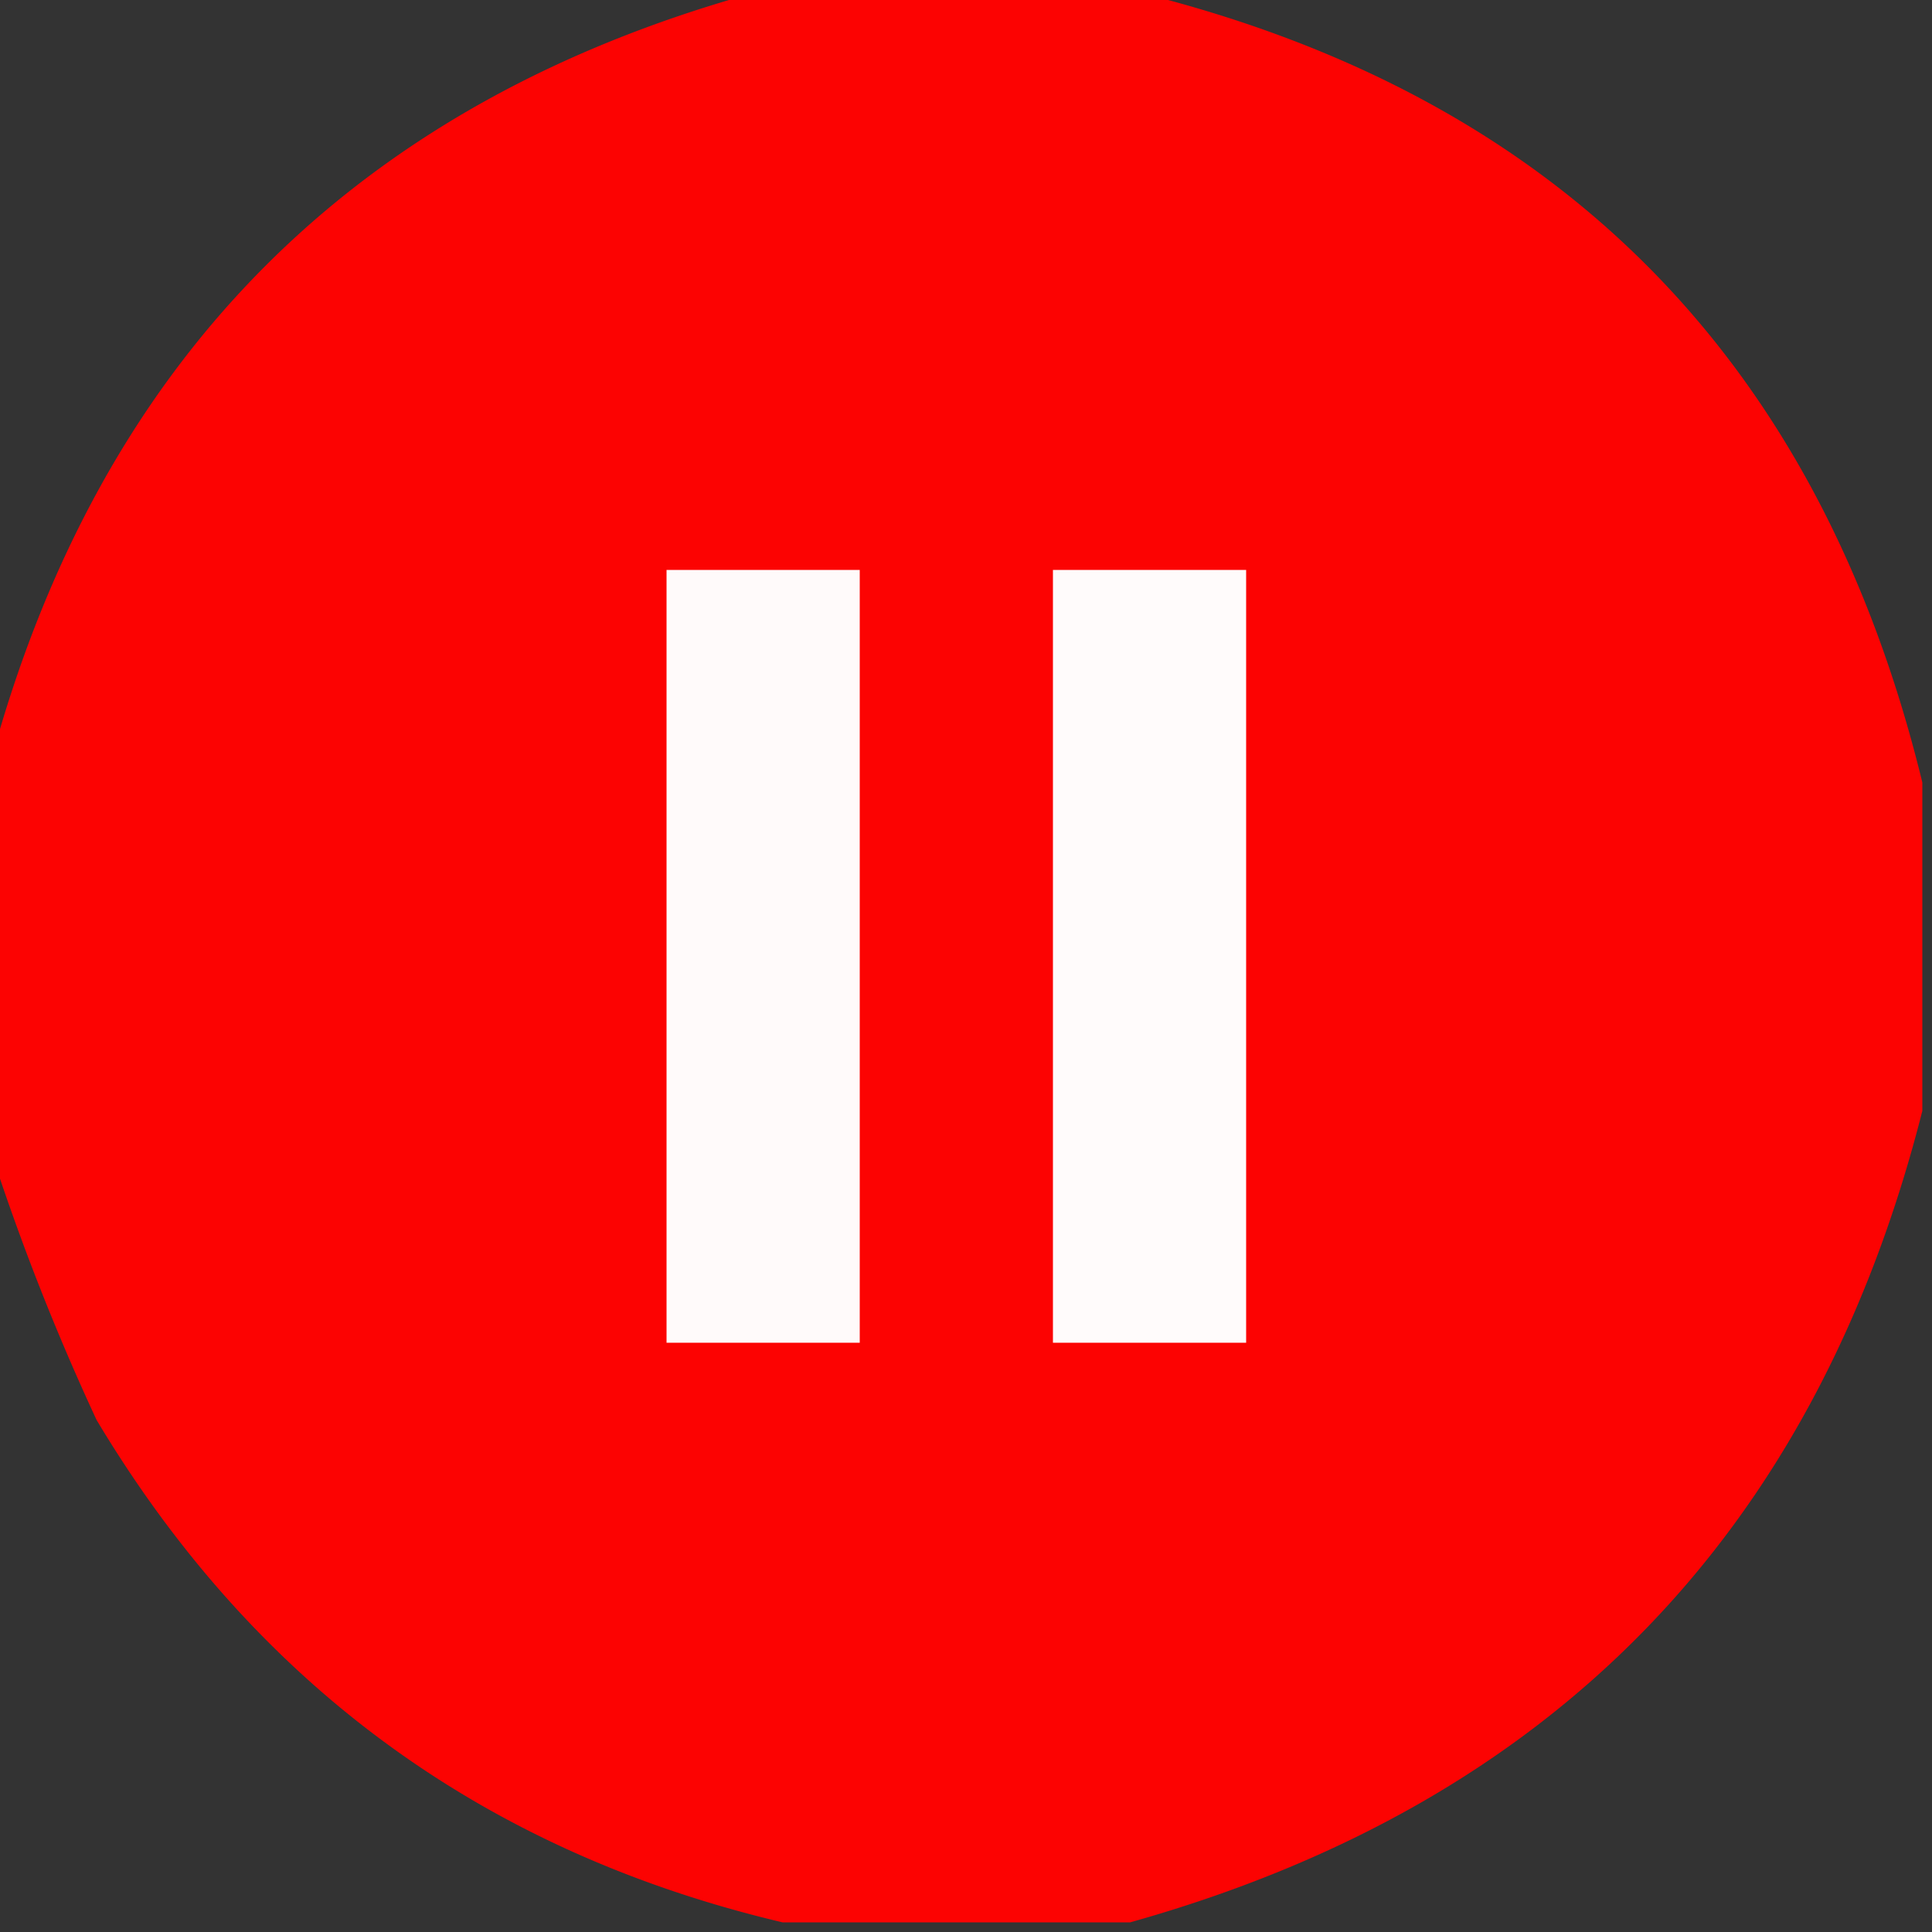 <svg xmlns="http://www.w3.org/2000/svg" width="100" height="100" style="shape-rendering:geometricPrecision;text-rendering:geometricPrecision;image-rendering:optimizeQuality;fill-rule:evenodd;clip-rule:evenodd"><rect width="100%" height="100%" fill="#333333" stroke="none"/><path fill="#fe0302" d="M39.5-.5h19q32.94 7.94 41 41v17q-8.33 32.83-41 42h-18Q17.276 94.01 5 73.5a124 124 0 0 1-5.5-14v-20Q8 8 39.5-.5" style="opacity:.988"/><path fill="snow" d="M34.5 29.5h10v40h-10z" style="opacity:1"/><path fill="#fffbfb" d="M54.5 29.5h10v40h-10z" style="opacity:1"/></svg>